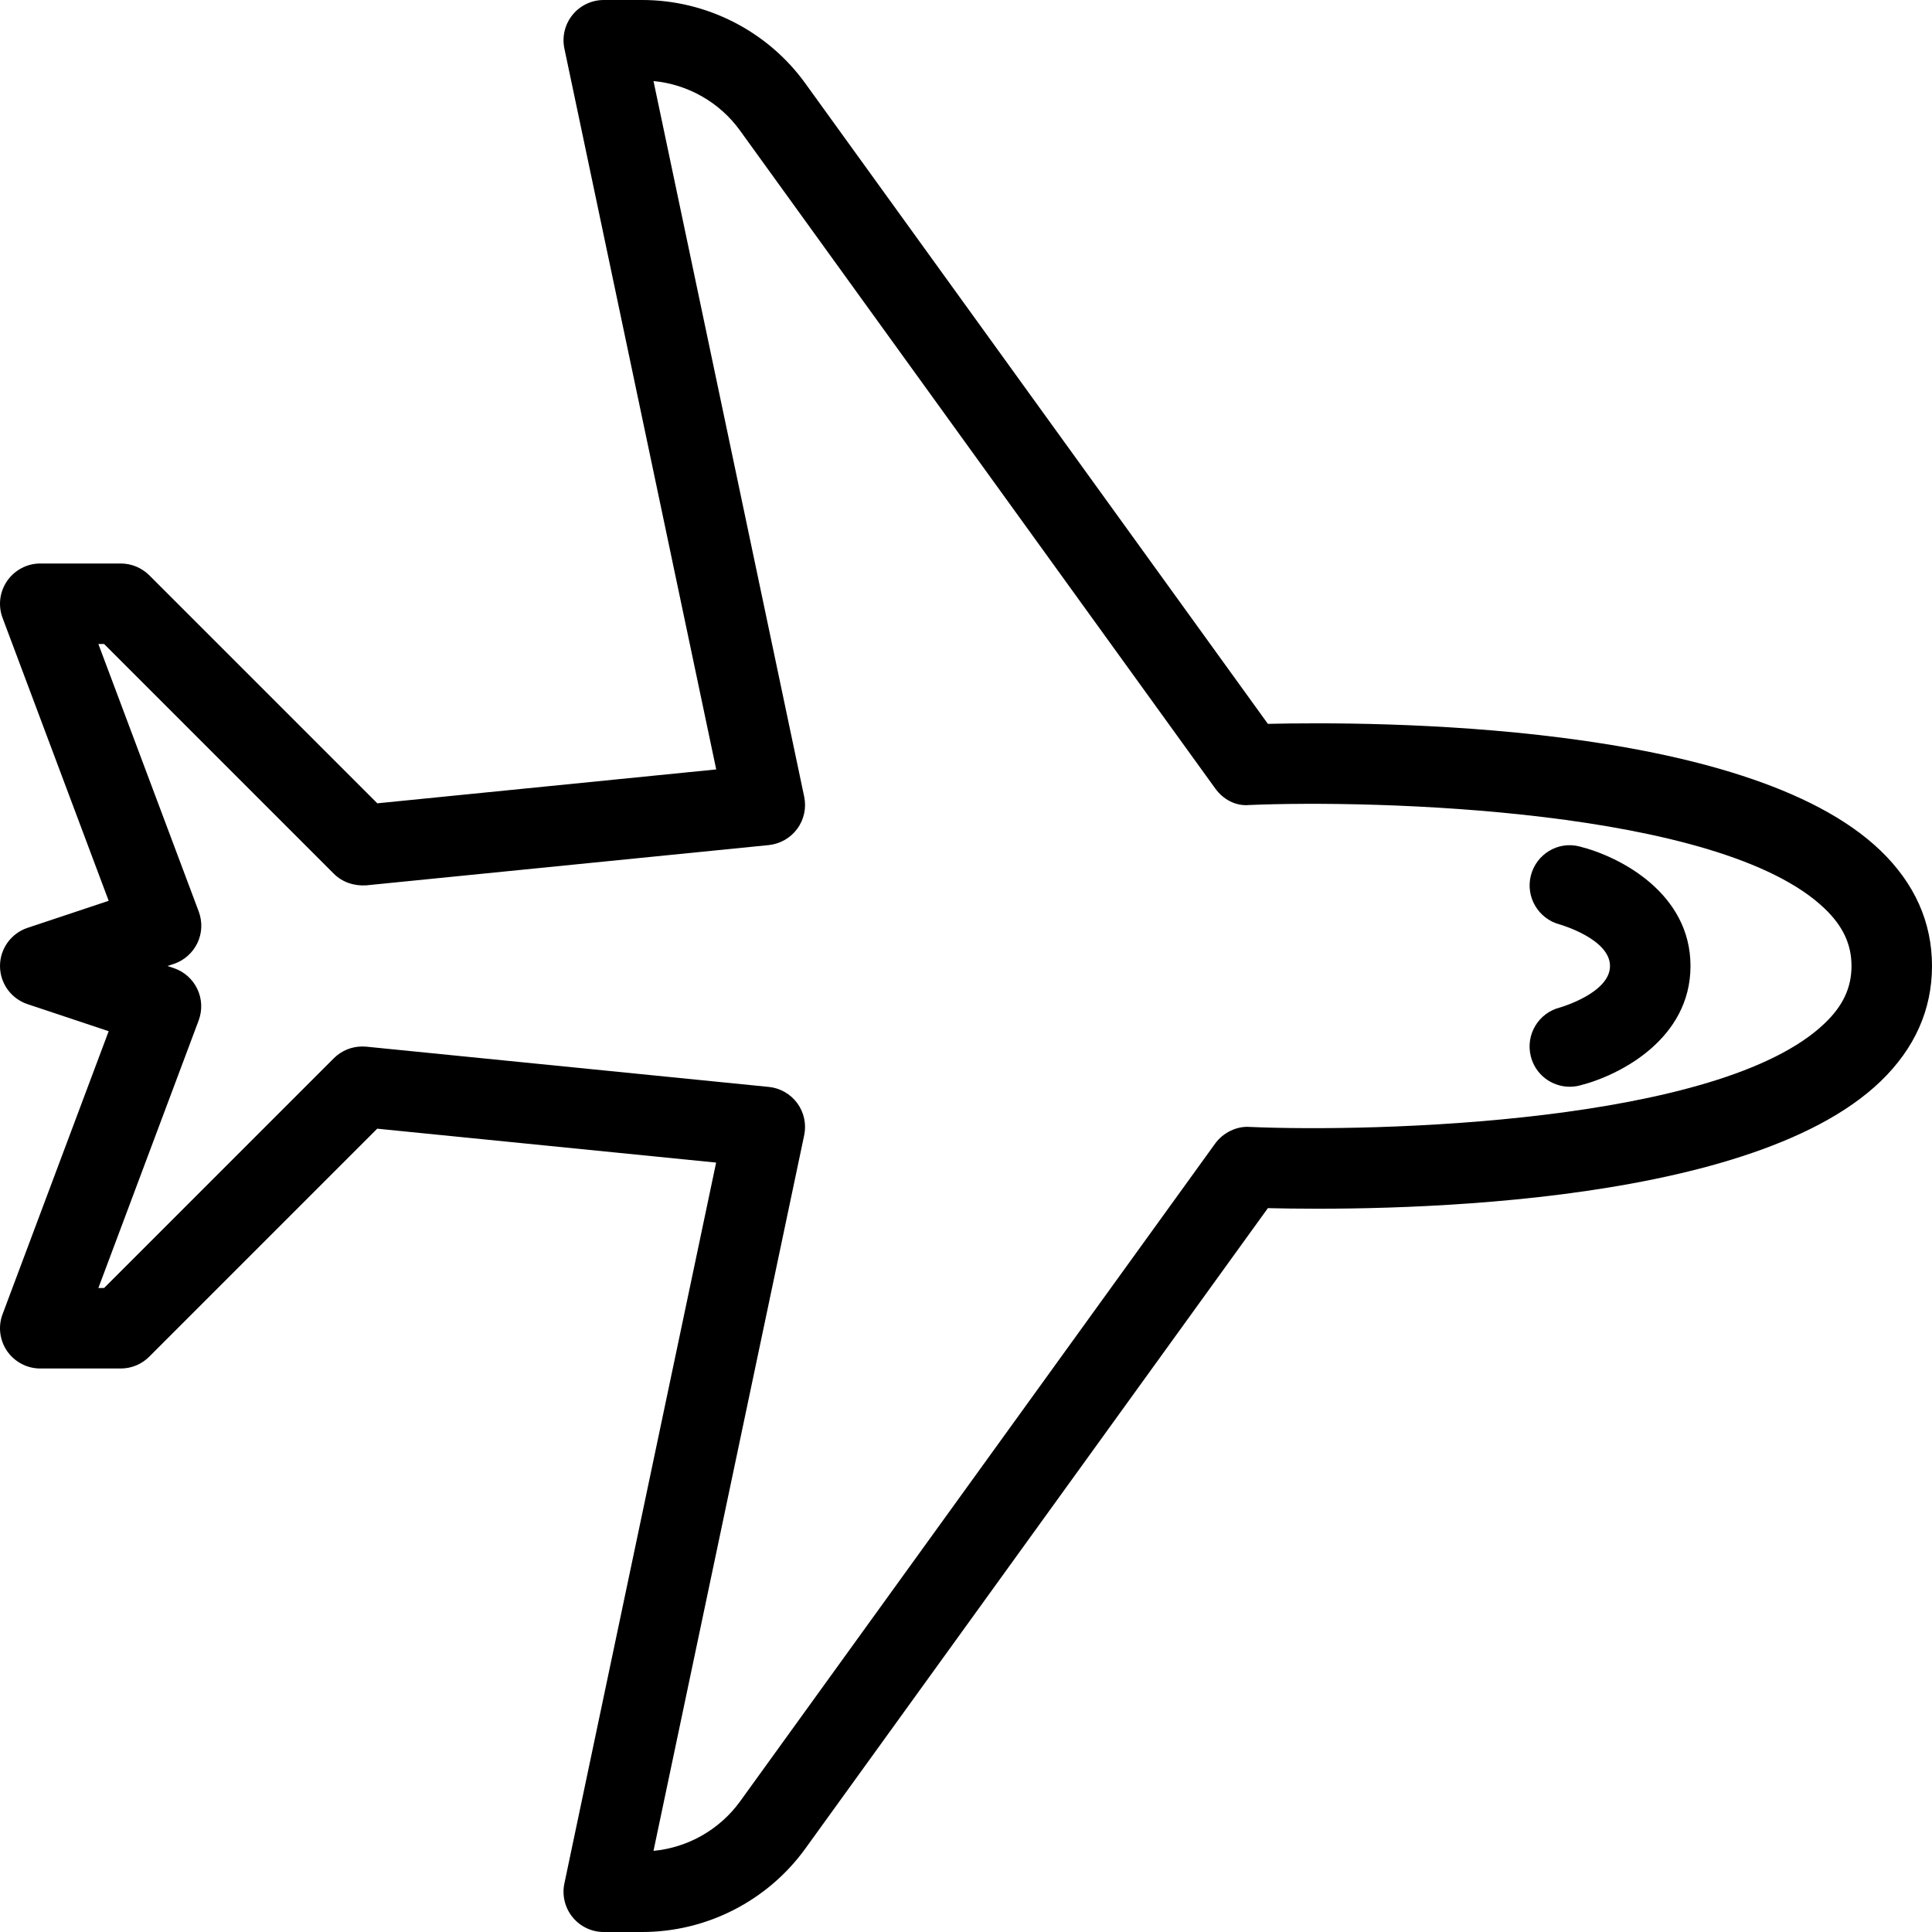 <?xml version="1.0" encoding="iso-8859-1"?>
<!-- Generator: Adobe Illustrator 19.0.0, SVG Export Plug-In . SVG Version: 6.00 Build 0)  -->
<svg version="1.1" id="Layer_1" xmlns="http://www.w3.org/2000/svg" xmlns:xlink="http://www.w3.org/1999/xlink" x="0px" y="0px"
	 viewBox="0 0 24 24" style="enable-background:new 0 0 24 24;" xml:space="preserve">
<g>
	<g>
		<path d="M7.978,24H7.5c-0.151,0-0.293-0.068-0.388-0.185c-0.095-0.117-0.132-0.271-0.101-0.418l1.885-8.955l-4.21-0.421
			l-2.833,2.833C1.76,16.947,1.633,17,1.5,17h-1c-0.164,0-0.317-0.081-0.411-0.215c-0.093-0.135-0.115-0.307-0.057-0.46L1.35,12.81
			l-1.008-0.336C0.138,12.406,0,12.215,0,12s0.138-0.406,0.342-0.474L1.35,11.19L0.032,7.676c-0.058-0.154-0.036-0.326,0.057-0.46
			C0.183,7.081,0.336,7,0.5,7h1c0.133,0,0.26,0.053,0.354,0.146l2.833,2.833l4.21-0.421L7.011,0.603
			C6.98,0.456,7.017,0.302,7.112,0.185C7.207,0.068,7.349,0,7.5,0h0.478c0.8,0,1.558,0.387,2.026,1.036l5.746,7.956
			c1.278-0.029,5.935-0.034,7.608,1.572C23.784,10.973,24,11.456,24,12s-0.216,1.027-0.642,1.436
			c-1.674,1.606-6.333,1.603-7.608,1.572l-5.746,7.956C9.535,23.613,8.778,24,7.978,24z M4.5,13c0.017,0,0.033,0.001,0.05,0.002
			l5,0.5c0.141,0.014,0.27,0.088,0.354,0.202c0.084,0.115,0.115,0.259,0.086,0.398l-1.872,8.89c0.427-0.04,0.822-0.264,1.076-0.615
			l5.901-8.171c0.098-0.136,0.268-0.218,0.426-0.207c1.552,0.068,5.85-0.042,7.146-1.287C22.894,12.496,23,12.269,23,12
			s-0.106-0.496-0.334-0.714C21.367,10.04,17.064,9.935,15.521,10c-0.171,0.017-0.328-0.07-0.426-0.207L9.193,1.622
			C8.94,1.271,8.545,1.047,8.118,1.007l1.872,8.89c0.029,0.139-0.002,0.284-0.086,0.398C9.82,10.41,9.691,10.483,9.55,10.498l-5,0.5
			c-0.149,0.01-0.297-0.038-0.403-0.144L1.293,8H1.222l1.247,3.324c0.047,0.127,0.042,0.269-0.017,0.391s-0.164,0.216-0.293,0.259
			L2.081,12l0.077,0.026c0.129,0.043,0.234,0.136,0.293,0.259s0.064,0.264,0.017,0.391L1.222,16h0.071l2.854-2.854
			C4.241,13.052,4.368,13,4.5,13z"/>
	</g>
	<g>
		<path d="M19.5,13.5c-0.224,0-0.428-0.151-0.484-0.379c-0.067-0.268,0.096-0.539,0.364-0.606C19.382,12.514,20,12.337,20,12
			s-0.618-0.514-0.624-0.516c-0.266-0.07-0.427-0.342-0.359-0.608c0.068-0.267,0.339-0.43,0.604-0.361C20.133,10.643,21,11.1,21,12
			s-0.867,1.357-1.379,1.485C19.581,13.495,19.54,13.5,19.5,13.5z"/>
	</g>
</g>
<g>
</g>
<g>
</g>
<g>
</g>
<g>
</g>
<g>
</g>
<g>
</g>
<g>
</g>
<g>
</g>
<g>
</g>
<g>
</g>
<g>
</g>
<g>
</g>
<g>
</g>
<g>
</g>
<g>
</g>
</svg>
